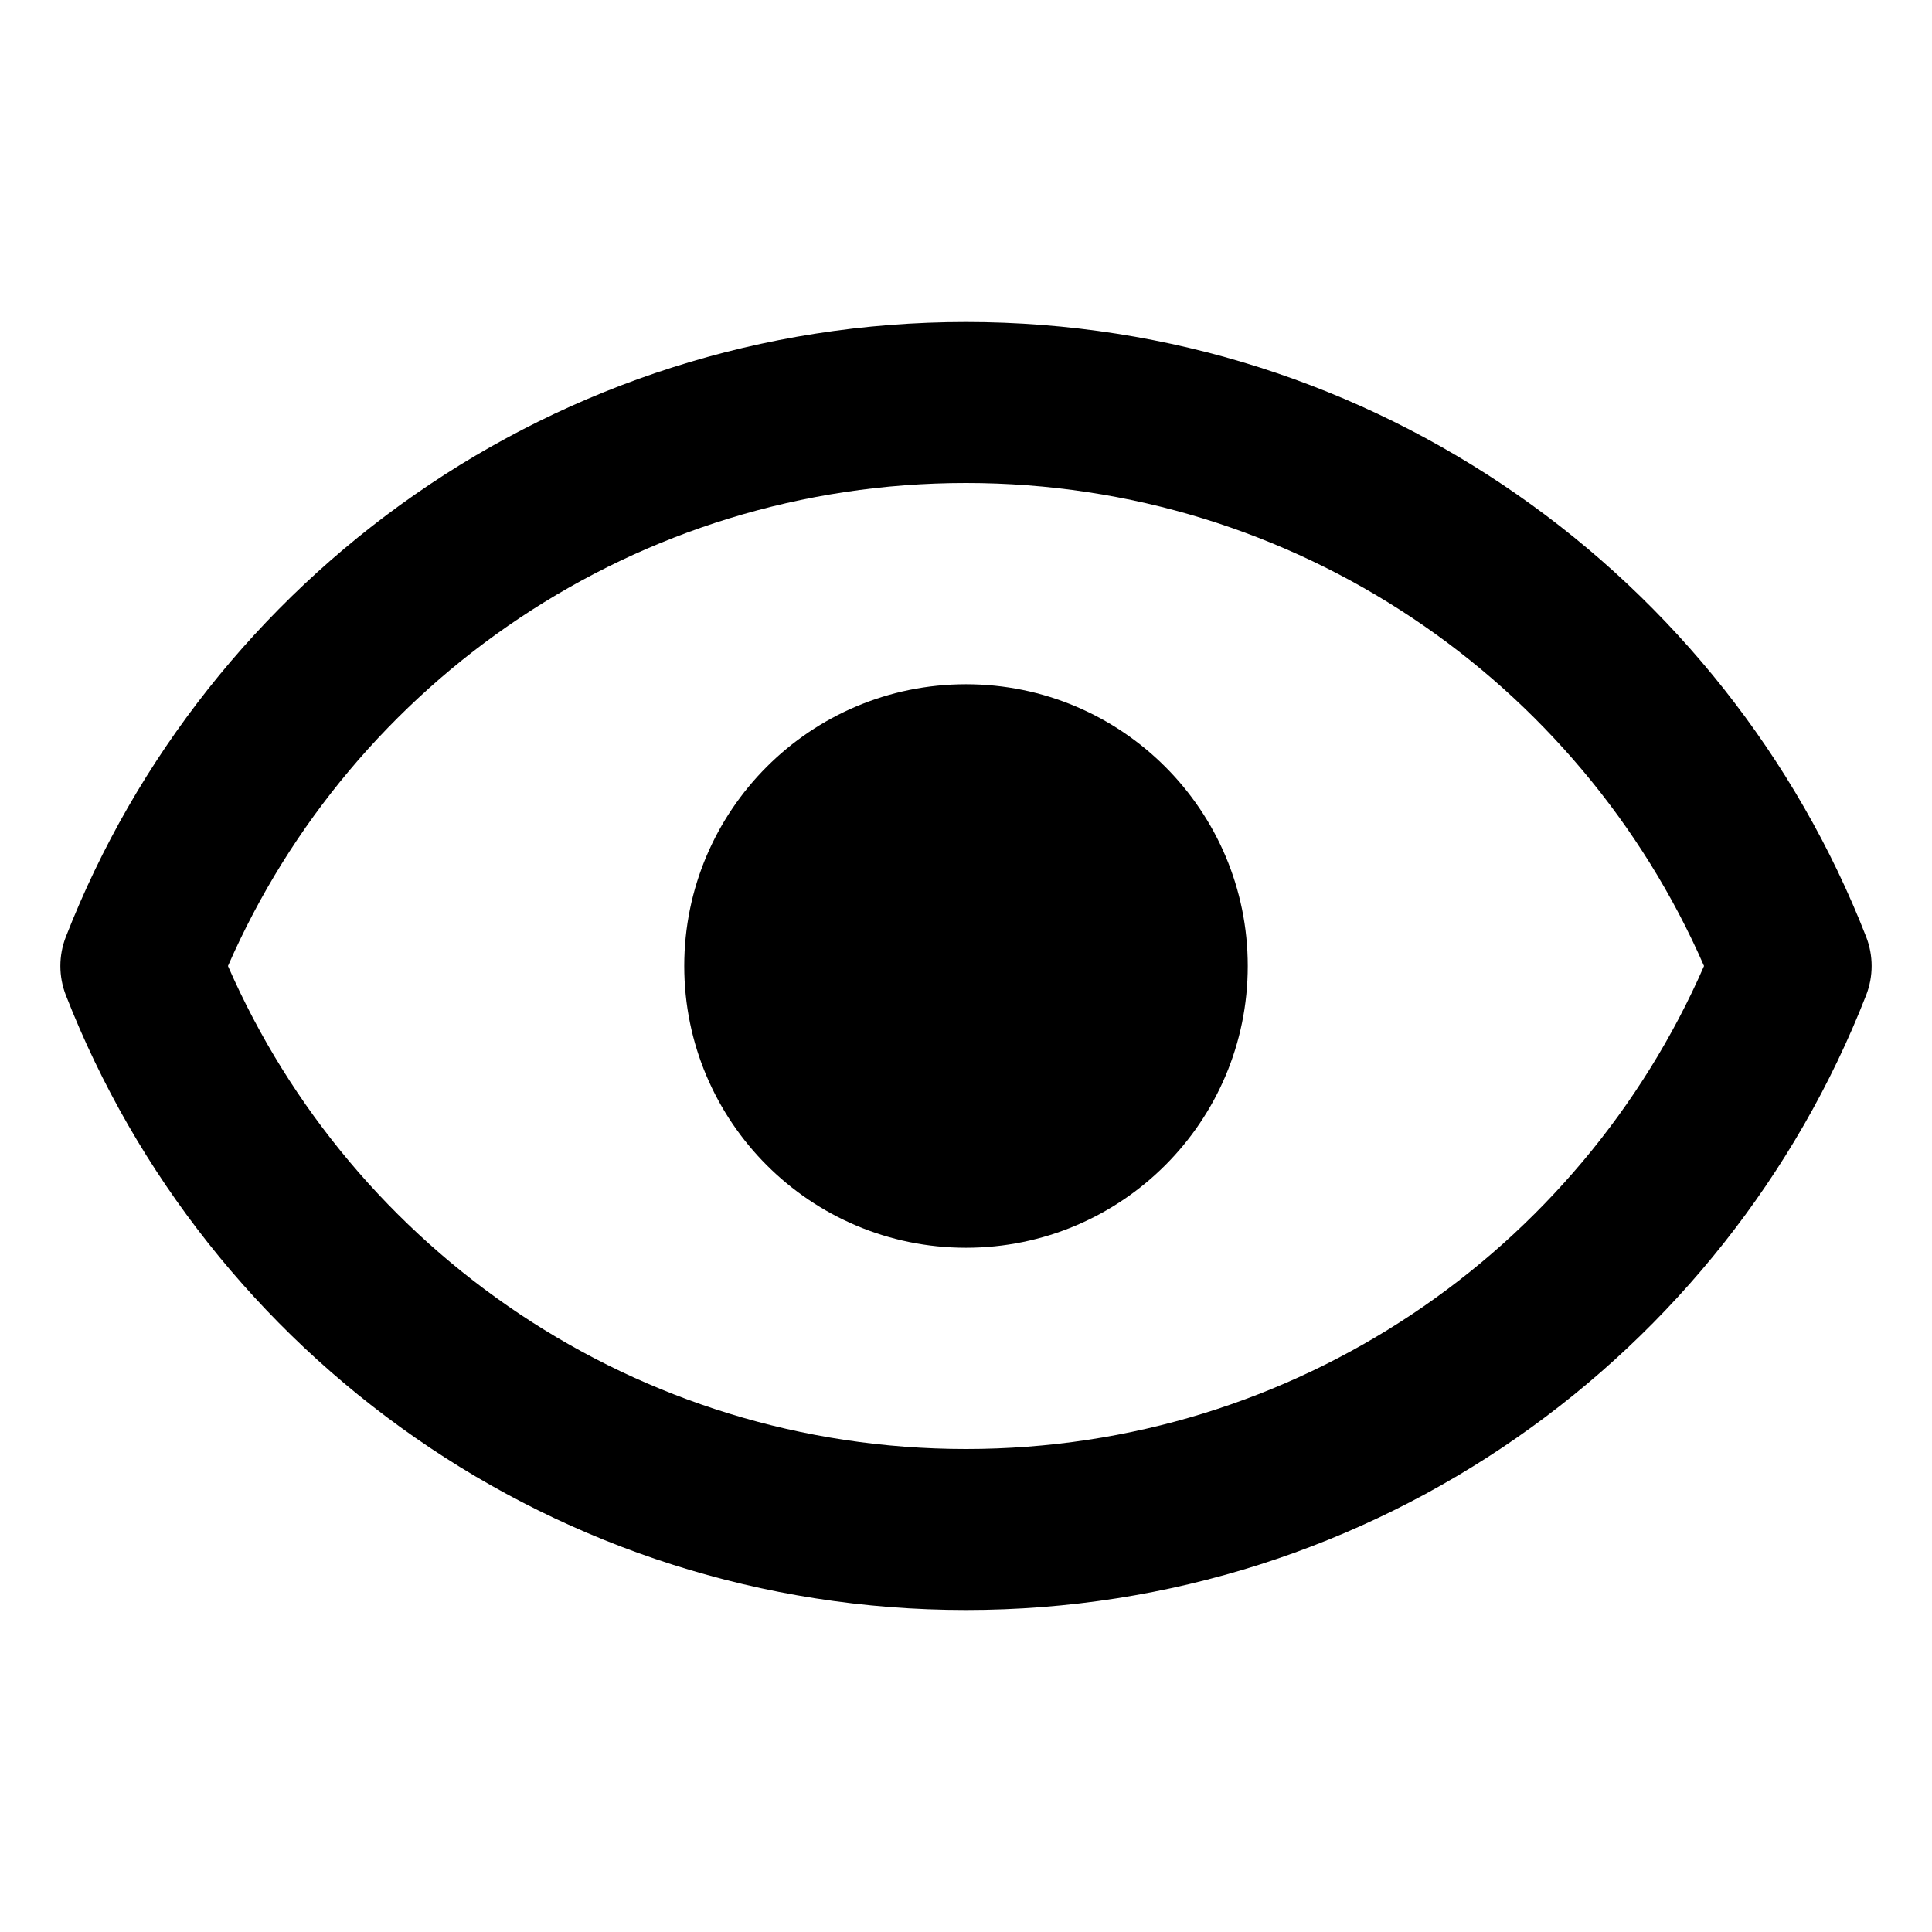 <svg width="1em" height="1em" viewBox="0 0 48 48" fill="none" xmlns="http://www.w3.org/2000/svg">
<path d="M24 31C27.866 31 31 27.866 31 24C31 20.134 27.866 17 24 17C20.134 17 17 20.134 17 24C17 27.866 20.134 31 24 31Z" fill="currentColor"/>
<path fill-rule="evenodd" clip-rule="evenodd" d="M24 8C13.821 8 5.127 14.336 1.637 23.273C1.454 23.74 1.454 24.26 1.637 24.728C5.127 33.664 13.821 40 24 40C34.179 40 42.873 33.664 46.363 24.727C46.546 24.26 46.546 23.74 46.363 23.272C42.873 14.336 34.179 8 24 8ZM24 36C15.802 36 8.751 31.067 5.664 24C8.751 16.933 15.802 12 24 12C32.198 12 39.249 16.933 42.336 24C39.249 31.067 32.198 36 24 36Z" fill="currentColor"/>
</svg>
